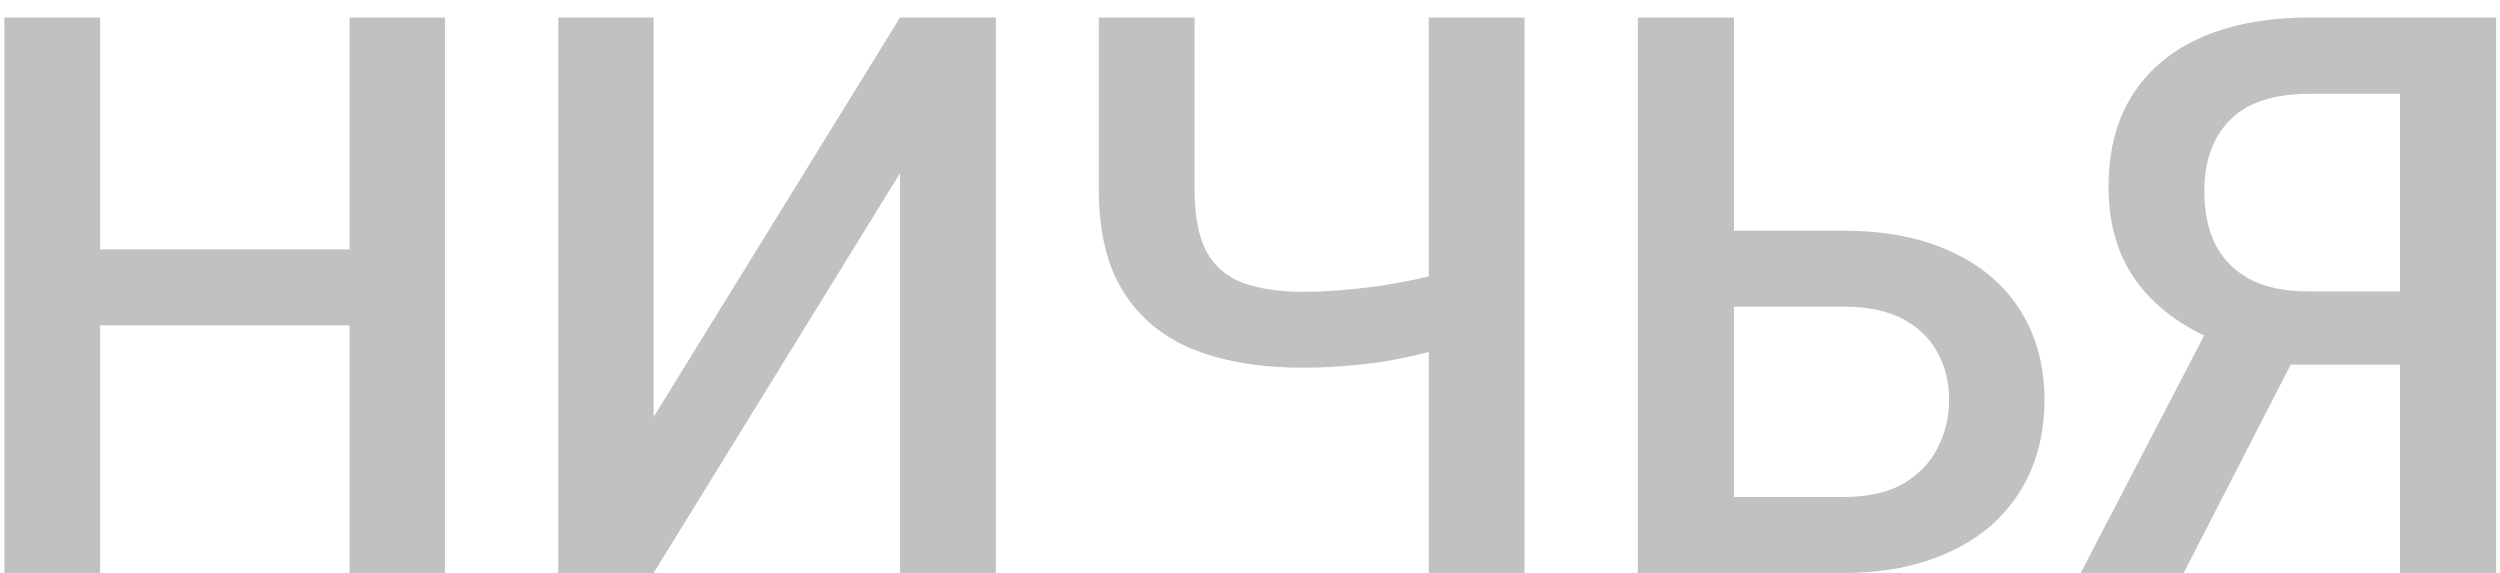 <svg width="48" height="11" viewBox="0 0 48 11" fill="none" xmlns="http://www.w3.org/2000/svg"><path d="M7.13 4.789V6.247H1.468V4.789H7.13ZM1.922 0.336V11H0.084V0.336H1.922ZM8.543 0.336V11H6.712V0.336H8.543ZM12.55 8.004L17.281 0.336H19.12V11H17.281V3.324L12.55 11H10.719V0.336H12.55V8.004ZM21.097 0.336H22.936V3.639C22.936 4.142 23.011 4.538 23.163 4.826C23.314 5.109 23.544 5.309 23.851 5.426C24.164 5.543 24.552 5.602 25.016 5.602C25.24 5.602 25.477 5.592 25.726 5.573C25.975 5.553 26.224 5.526 26.473 5.492C26.727 5.453 26.971 5.409 27.206 5.36C27.44 5.307 27.655 5.248 27.85 5.185V6.642C27.66 6.701 27.45 6.757 27.22 6.811C26.996 6.864 26.761 6.911 26.517 6.95C26.273 6.984 26.024 7.011 25.77 7.03C25.516 7.05 25.265 7.06 25.016 7.06C24.21 7.06 23.514 6.945 22.928 6.715C22.342 6.481 21.891 6.112 21.573 5.609C21.256 5.106 21.097 4.45 21.097 3.639V0.336ZM27.433 0.336H29.271V11H27.433V0.336ZM32.721 4.43H35.401C36.212 4.43 36.905 4.567 37.481 4.84C38.058 5.109 38.497 5.487 38.8 5.976C39.102 6.464 39.254 7.033 39.254 7.682C39.254 8.17 39.169 8.617 38.998 9.022C38.827 9.428 38.575 9.779 38.243 10.077C37.911 10.37 37.506 10.597 37.027 10.758C36.554 10.919 36.012 11 35.401 11H31.446V0.336H33.292V9.542H35.401C35.865 9.542 36.246 9.457 36.544 9.286C36.842 9.11 37.062 8.881 37.203 8.598C37.35 8.314 37.423 8.004 37.423 7.667C37.423 7.34 37.35 7.042 37.203 6.774C37.062 6.505 36.842 6.291 36.544 6.129C36.246 5.968 35.865 5.888 35.401 5.888H32.721V4.43ZM46.644 7.001H43.707L42.982 6.701C42.176 6.447 41.559 6.061 41.129 5.543C40.699 5.026 40.484 4.374 40.484 3.588C40.484 2.885 40.641 2.292 40.953 1.808C41.266 1.325 41.71 0.958 42.286 0.709C42.867 0.46 43.553 0.336 44.344 0.336H47.926V11H46.08V1.801H44.344C43.661 1.801 43.153 1.967 42.821 2.299C42.489 2.631 42.323 3.09 42.323 3.676C42.323 4.076 42.396 4.42 42.542 4.708C42.694 4.992 42.916 5.211 43.209 5.368C43.507 5.519 43.876 5.595 44.315 5.595H46.644V7.001ZM44.403 6.181L41.927 11H39.95L42.455 6.181H44.403Z" fill="#C1C1C1"/></svg>
